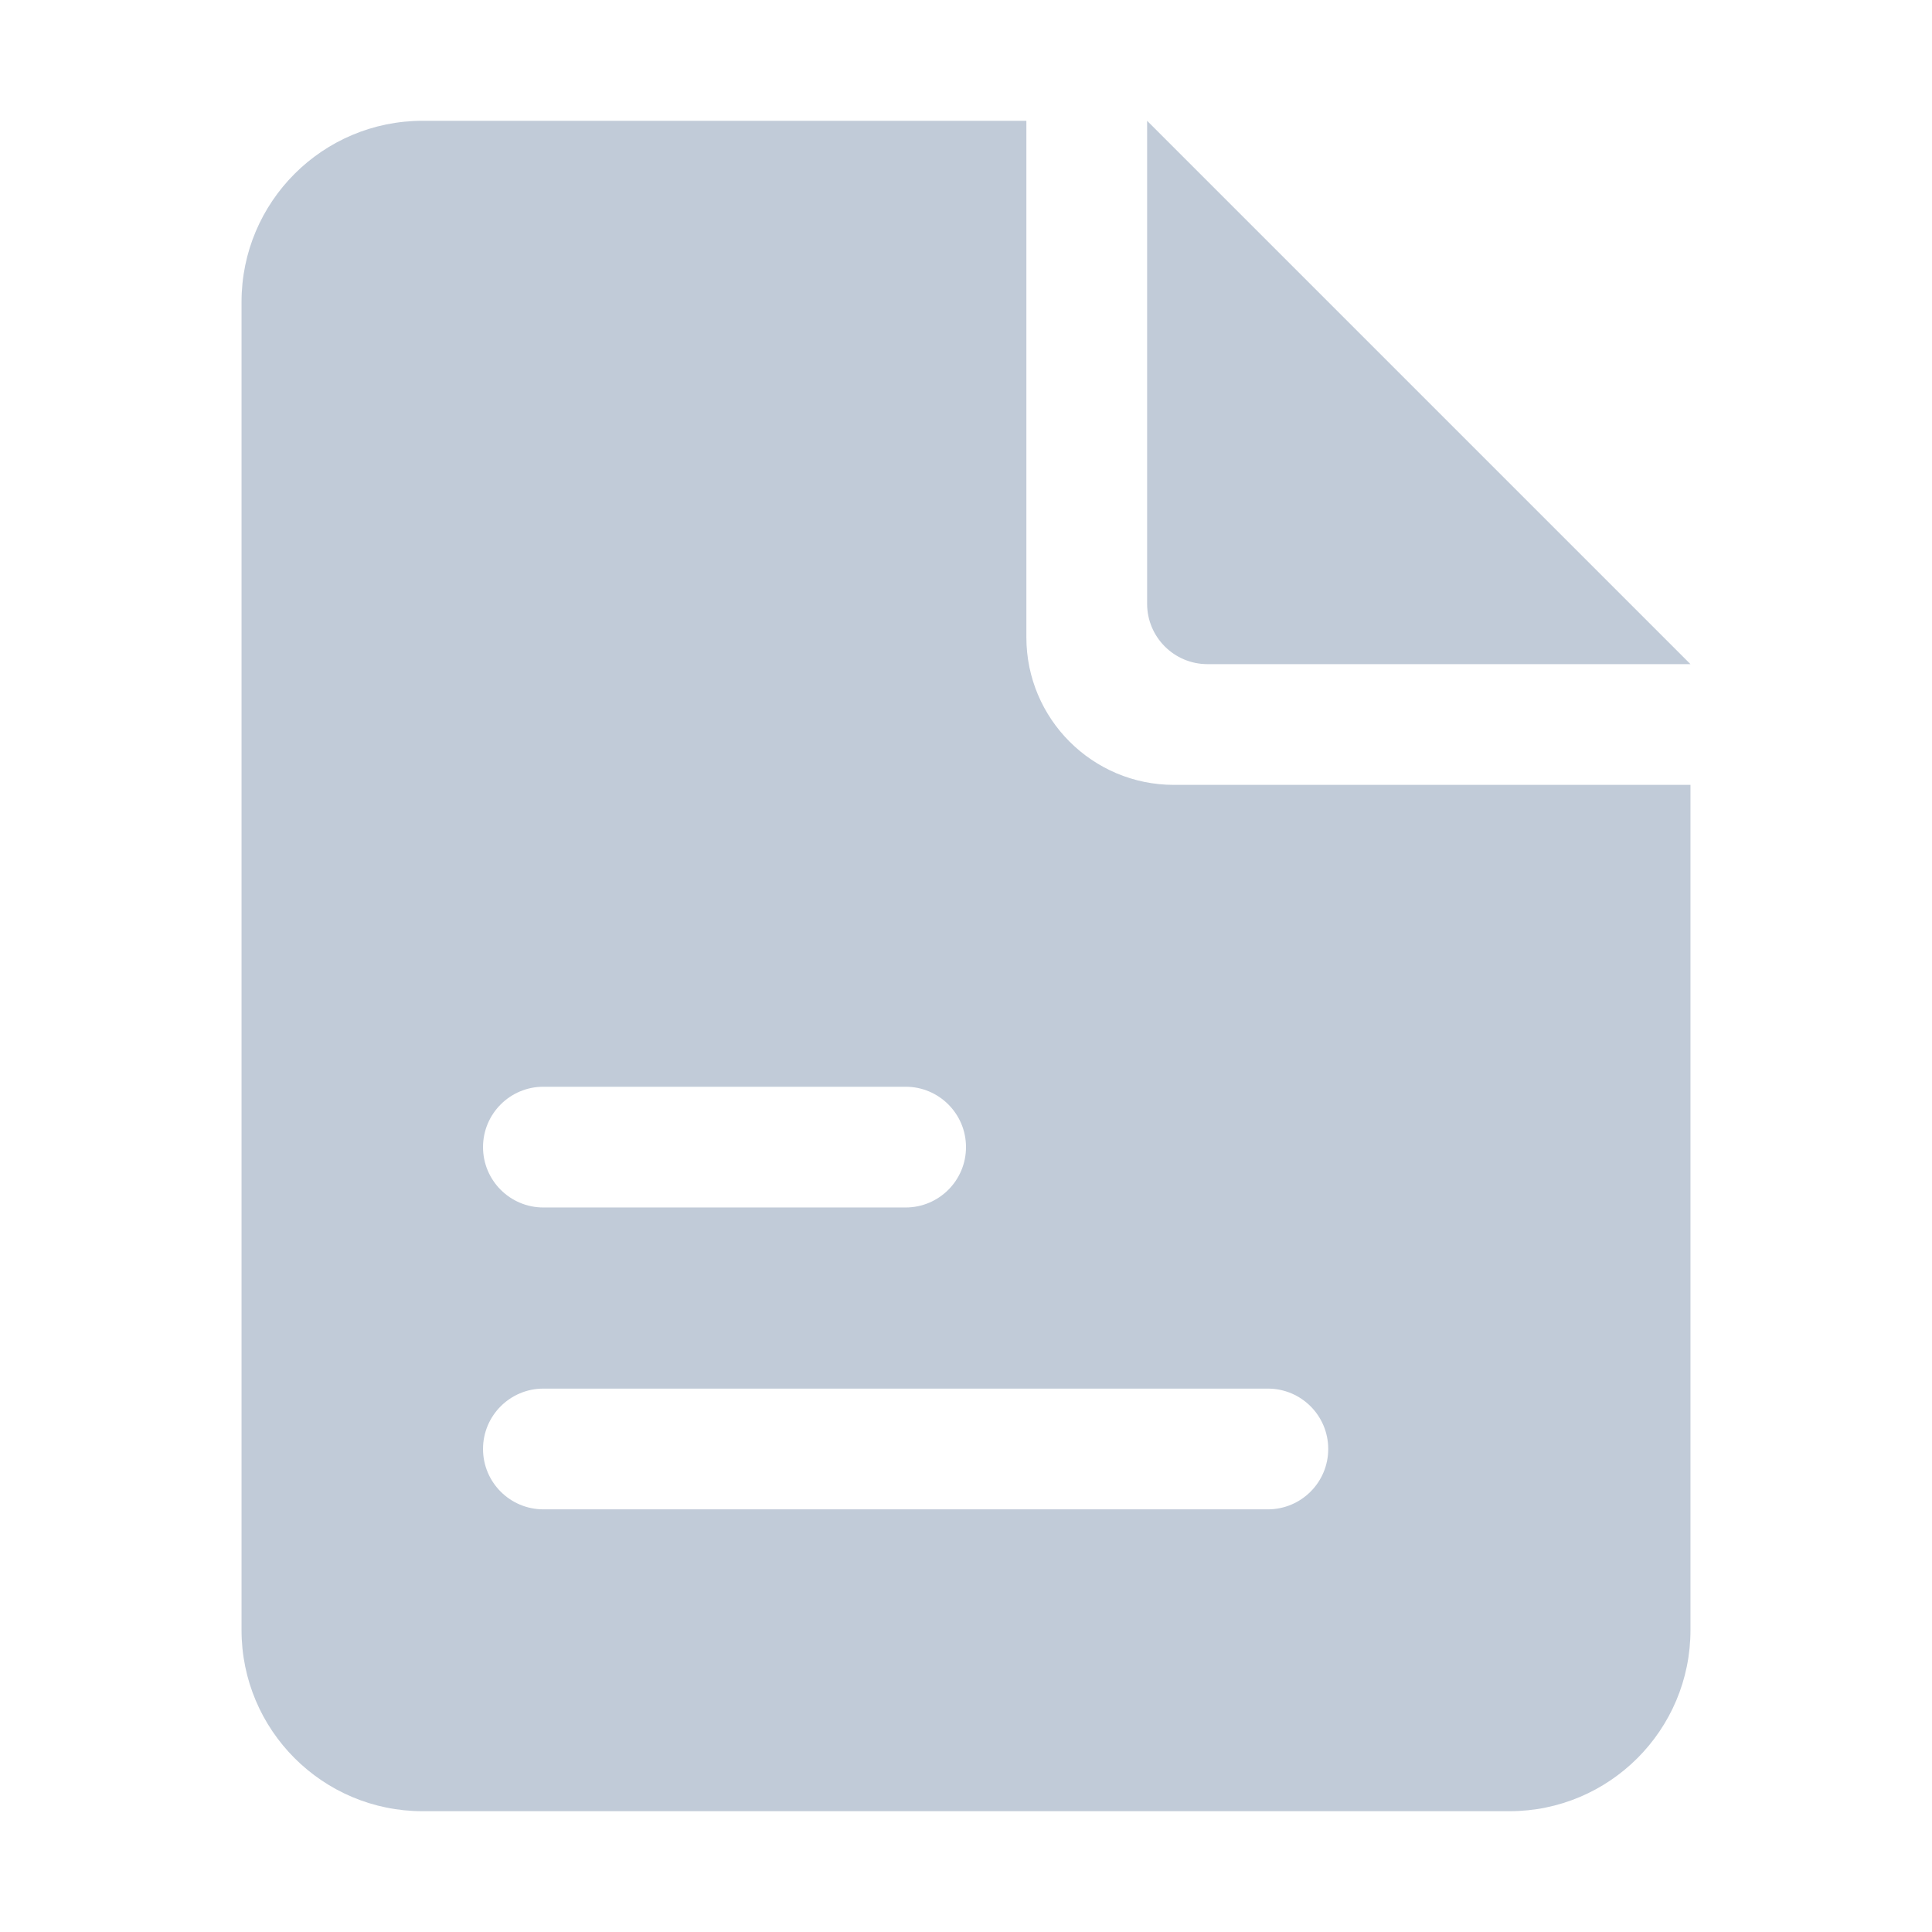 <?xml version="1.0" standalone="no"?><!DOCTYPE svg PUBLIC "-//W3C//DTD SVG 1.1//EN" "http://www.w3.org/Graphics/SVG/1.1/DTD/svg11.dtd"><svg class="icon" width="200px" height="200.00px" viewBox="0 0 1024 1024" version="1.1" xmlns="http://www.w3.org/2000/svg"><path fill="#C1CBD8" d="M607.995 64.021l287.986 287.986H639.994c-17.672 0-31.999-14.326-31.999-31.999V64.021zM288.011 735.989c-17.672 0-31.999 14.326-31.999 31.999s14.326 31.999 31.999 31.999h383.981c17.672 0 31.999-14.326 31.999-31.999s-14.326-31.999-31.999-31.999H288.011z m0-159.993c-17.672 0-31.999 14.326-31.999 31.999s14.326 31.999 31.999 31.999h191.991c17.672 0 31.999-14.326 31.999-31.999s-14.326-31.999-31.999-31.999H288.011z m607.971-159.992v447.979c0 53.016-42.979 95.995-95.995 95.995H224.014c-53.016 0-95.995-42.979-95.995-95.995V160.016c0-53.016 42.979-95.995 95.995-95.995h319.985v273.765c0 43.199 35.02 78.218 78.218 78.218h273.764z" /></svg>